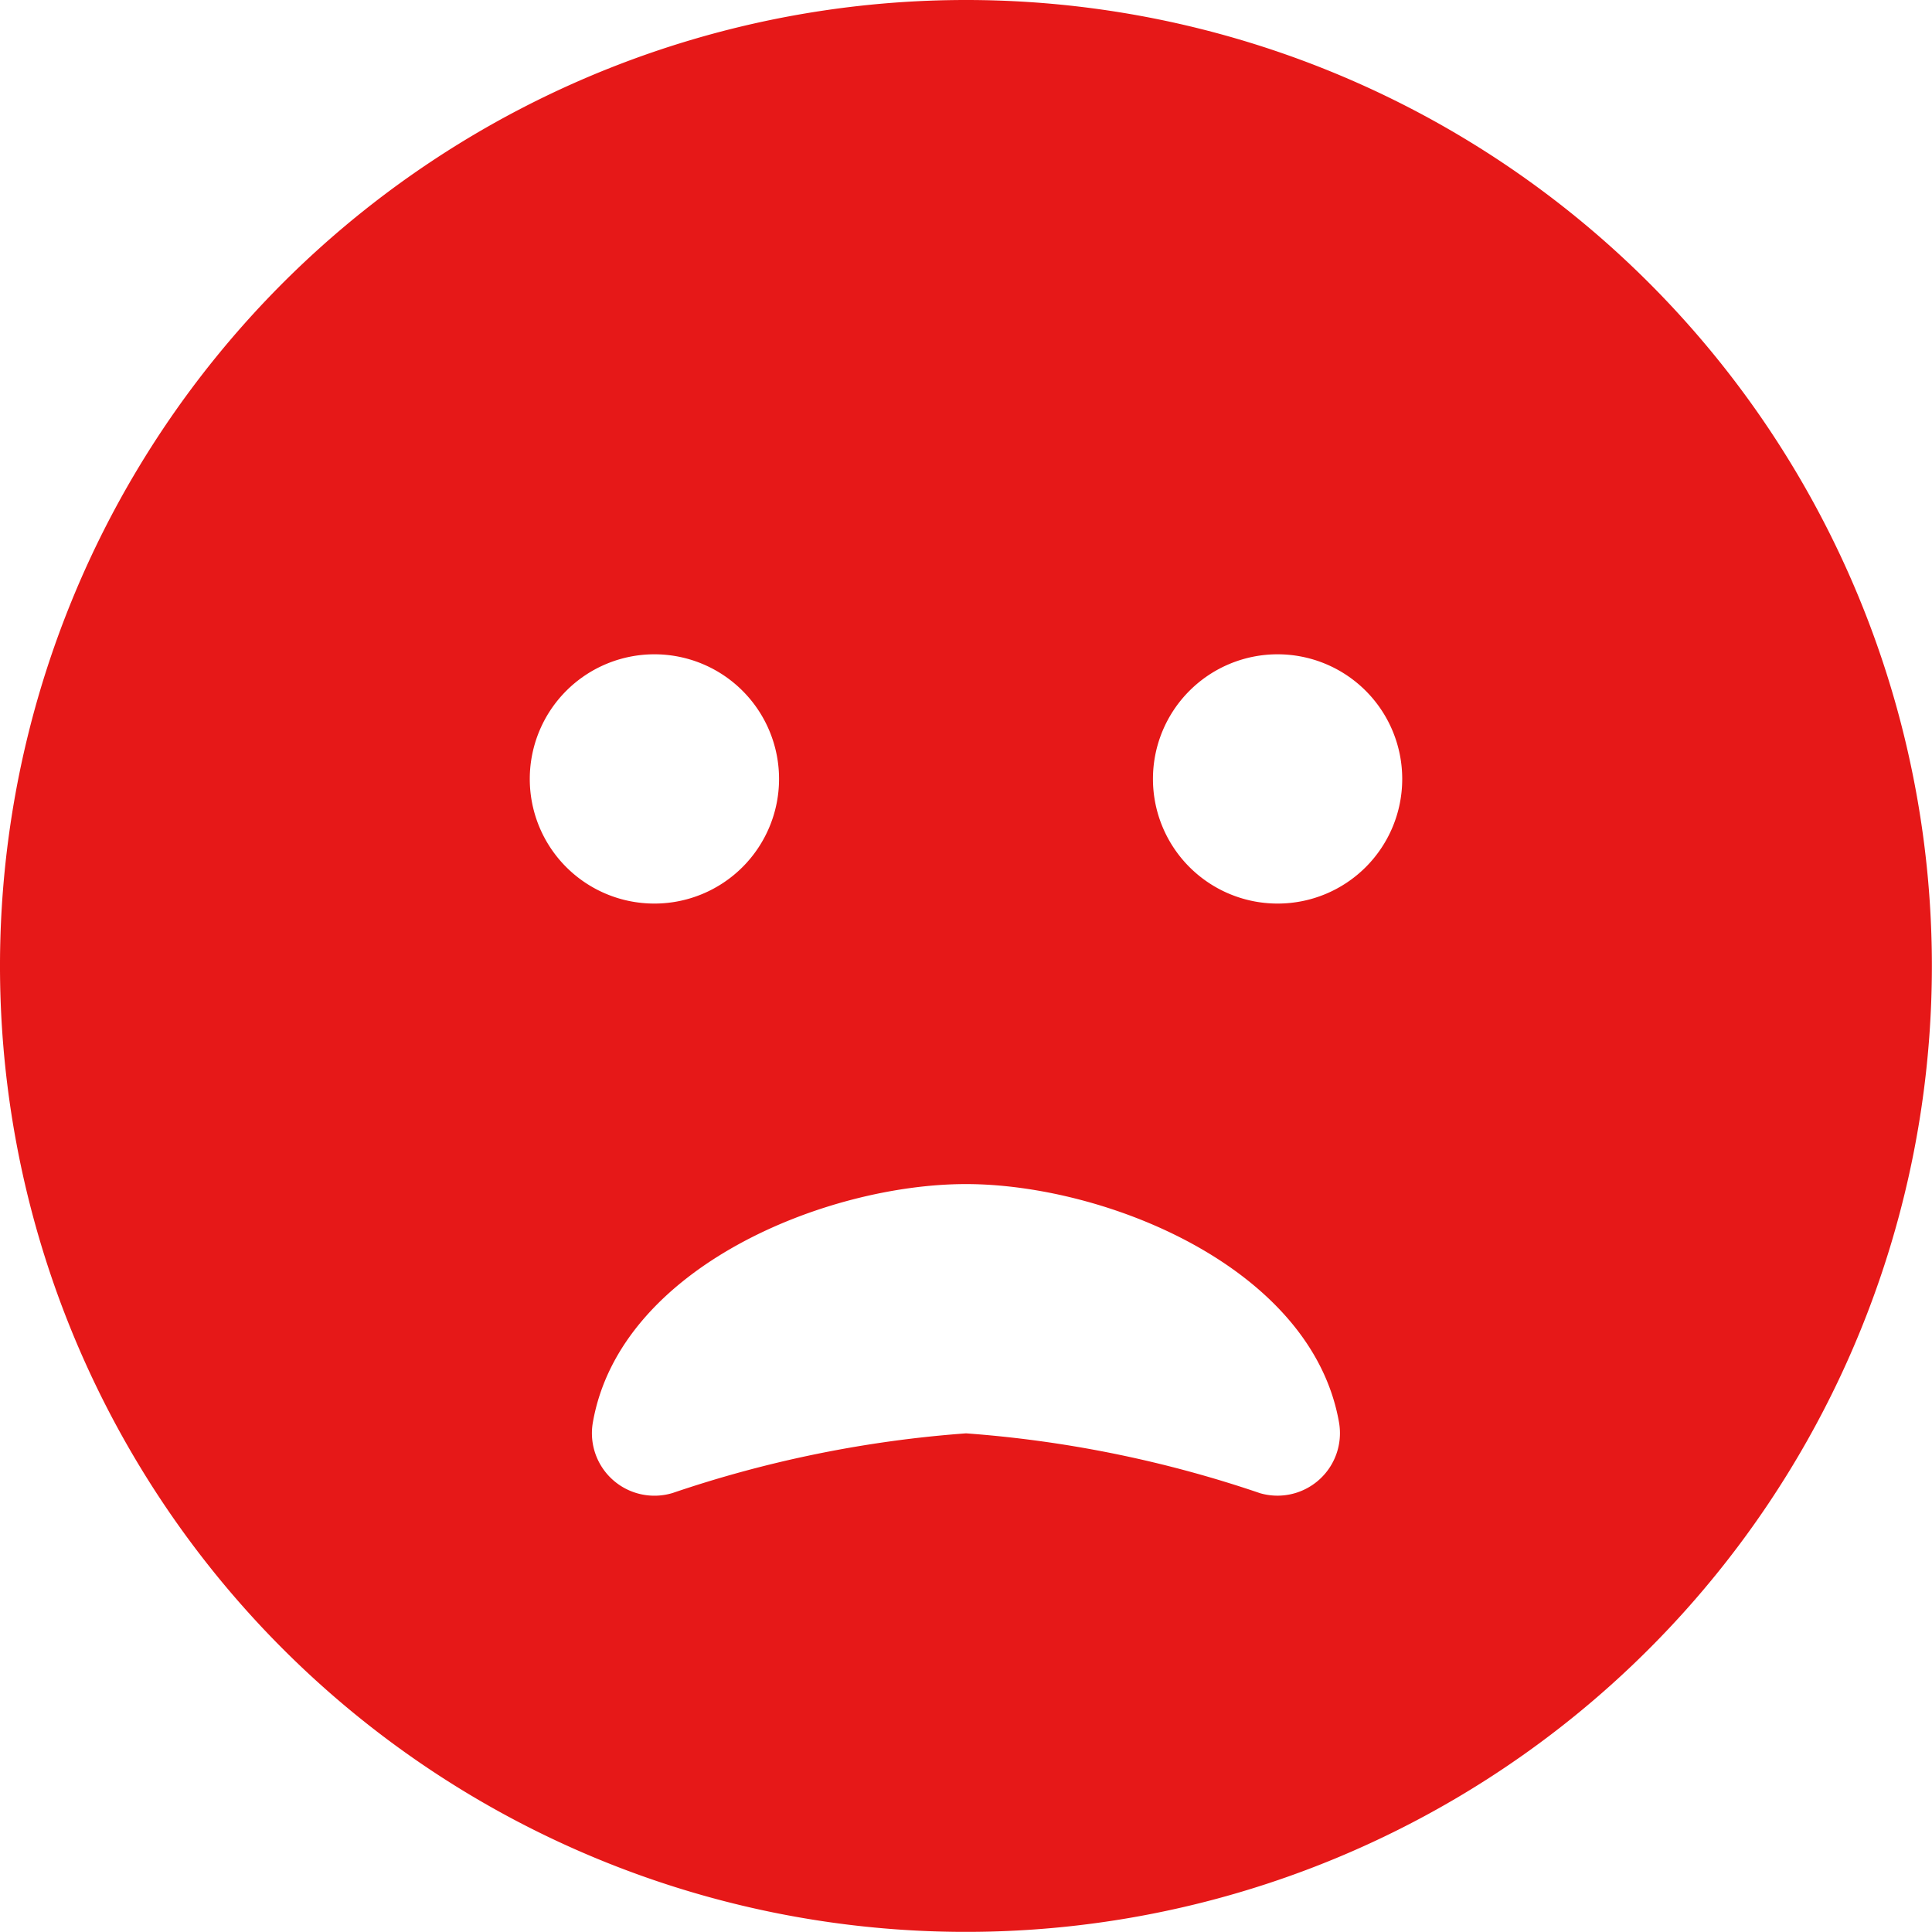 <svg xmlns="http://www.w3.org/2000/svg" width="16.757" height="16.757" viewBox="0 0 16.757 16.757">
  <path id="Emoji_1" d="M8.378.563a8.378,8.378,0,1,0,8.378,8.378A8.377,8.377,0,0,0,8.378.563ZM4.595,7.319A1.081,1.081,0,1,1,5.676,8.4,1.08,1.08,0,0,1,4.595,7.319Zm6.328,6.193a10.21,10.21,0,0,0-2.544-.517,10.21,10.21,0,0,0-2.544.517.542.542,0,0,1-.693-.611c.236-1.351,2.03-2.068,3.236-2.068s3,.72,3.236,2.068A.542.542,0,0,1,10.922,13.512ZM11.081,8.4a1.081,1.081,0,1,1,1.081-1.081A1.08,1.08,0,0,1,11.081,8.4Z" transform="translate(0 -0.563)" fill="#e61818"/>
</svg>
